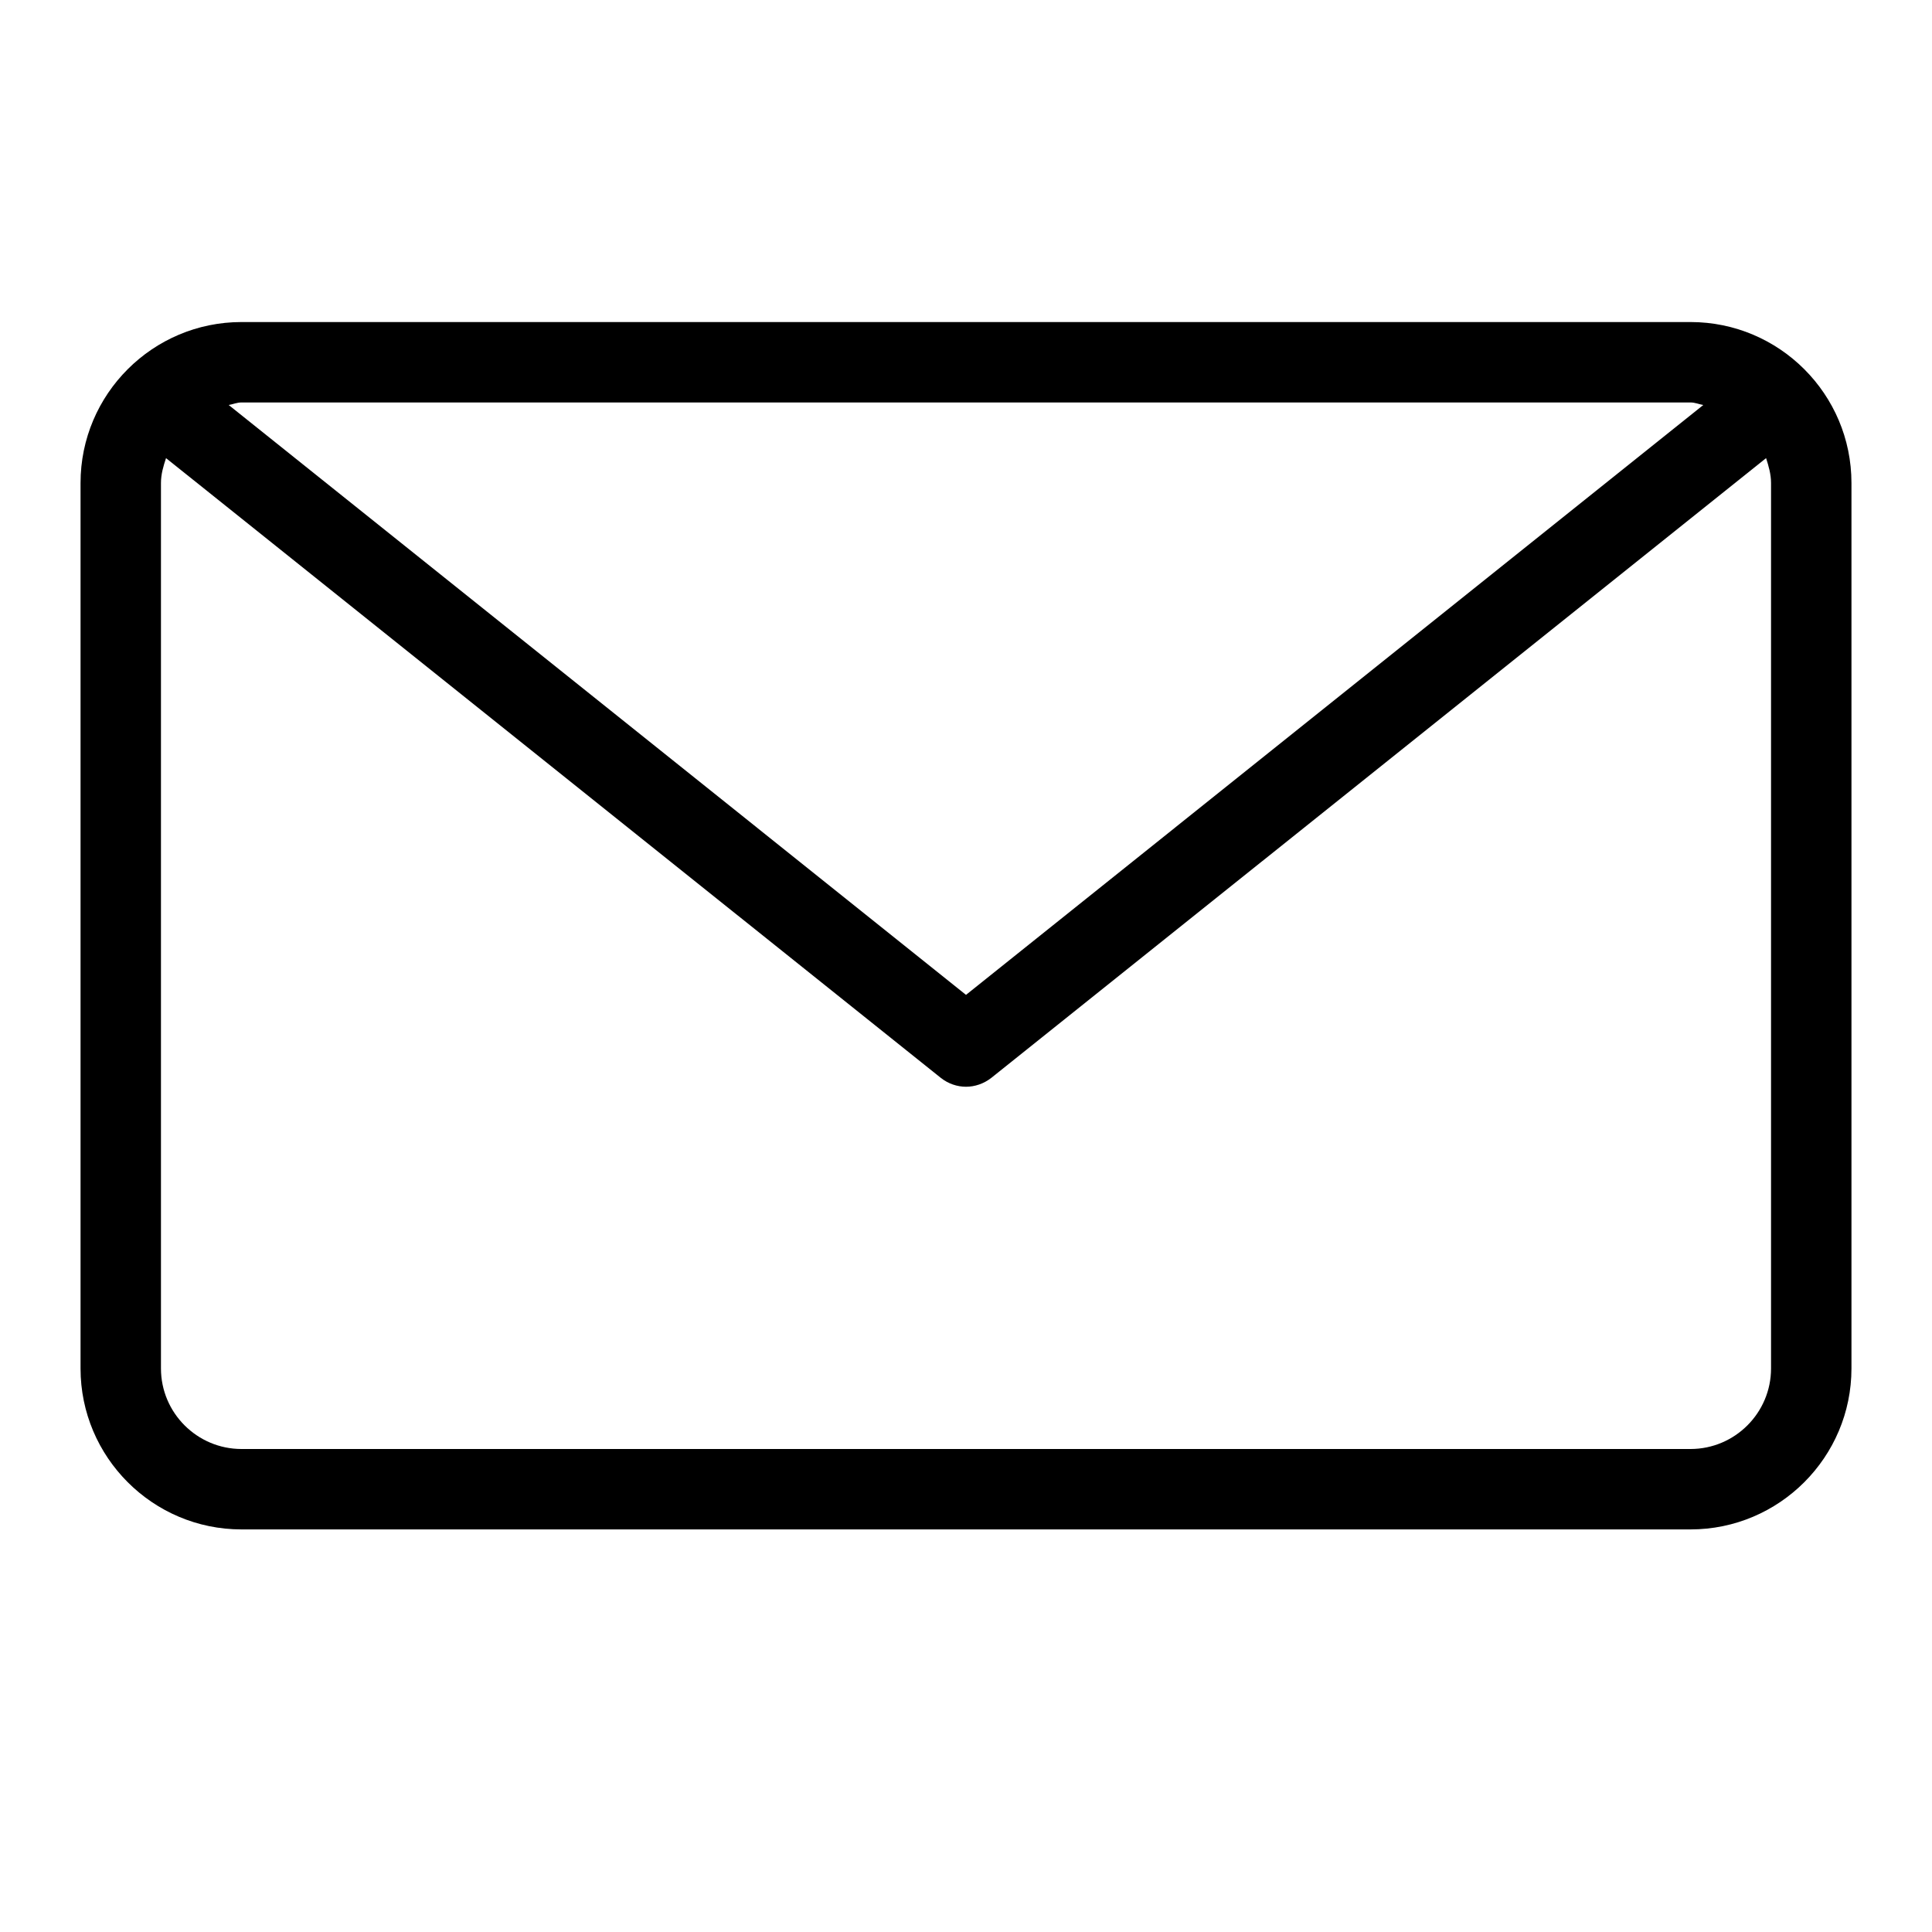 <!-- Generated by IcoMoon.io -->
<svg version="1.1" xmlns="http://www.w3.org/2000/svg" width="16" height="16" viewBox="0 0 16 16">
<title>email</title>
<path d="M14 2.667h-12c-0.735 0-1.333 0.597-1.333 1.333v7.333c0 0.735 0.598 1.333 1.333 1.333h12c0.735 0 1.333-0.598 1.333-1.333v-7.333c0-0.736-0.598-1.333-1.333-1.333zM14 3.333c0.038 0 0.070 0.015 0.106 0.021l-6.106 4.885-6.106-4.885c0.036-0.006 0.068-0.021 0.106-0.021h12zM14.667 11.333c0 0.367-0.299 0.667-0.667 0.667h-12c-0.367 0-0.667-0.299-0.667-0.667v-7.333c0-0.073 0.020-0.14 0.042-0.206l6.417 5.133c0.061 0.048 0.135 0.073 0.208 0.073s0.147-0.025 0.209-0.073l6.417-5.133c0.021 0.066 0.041 0.133 0.041 0.206v7.333z"></path>
</svg>
